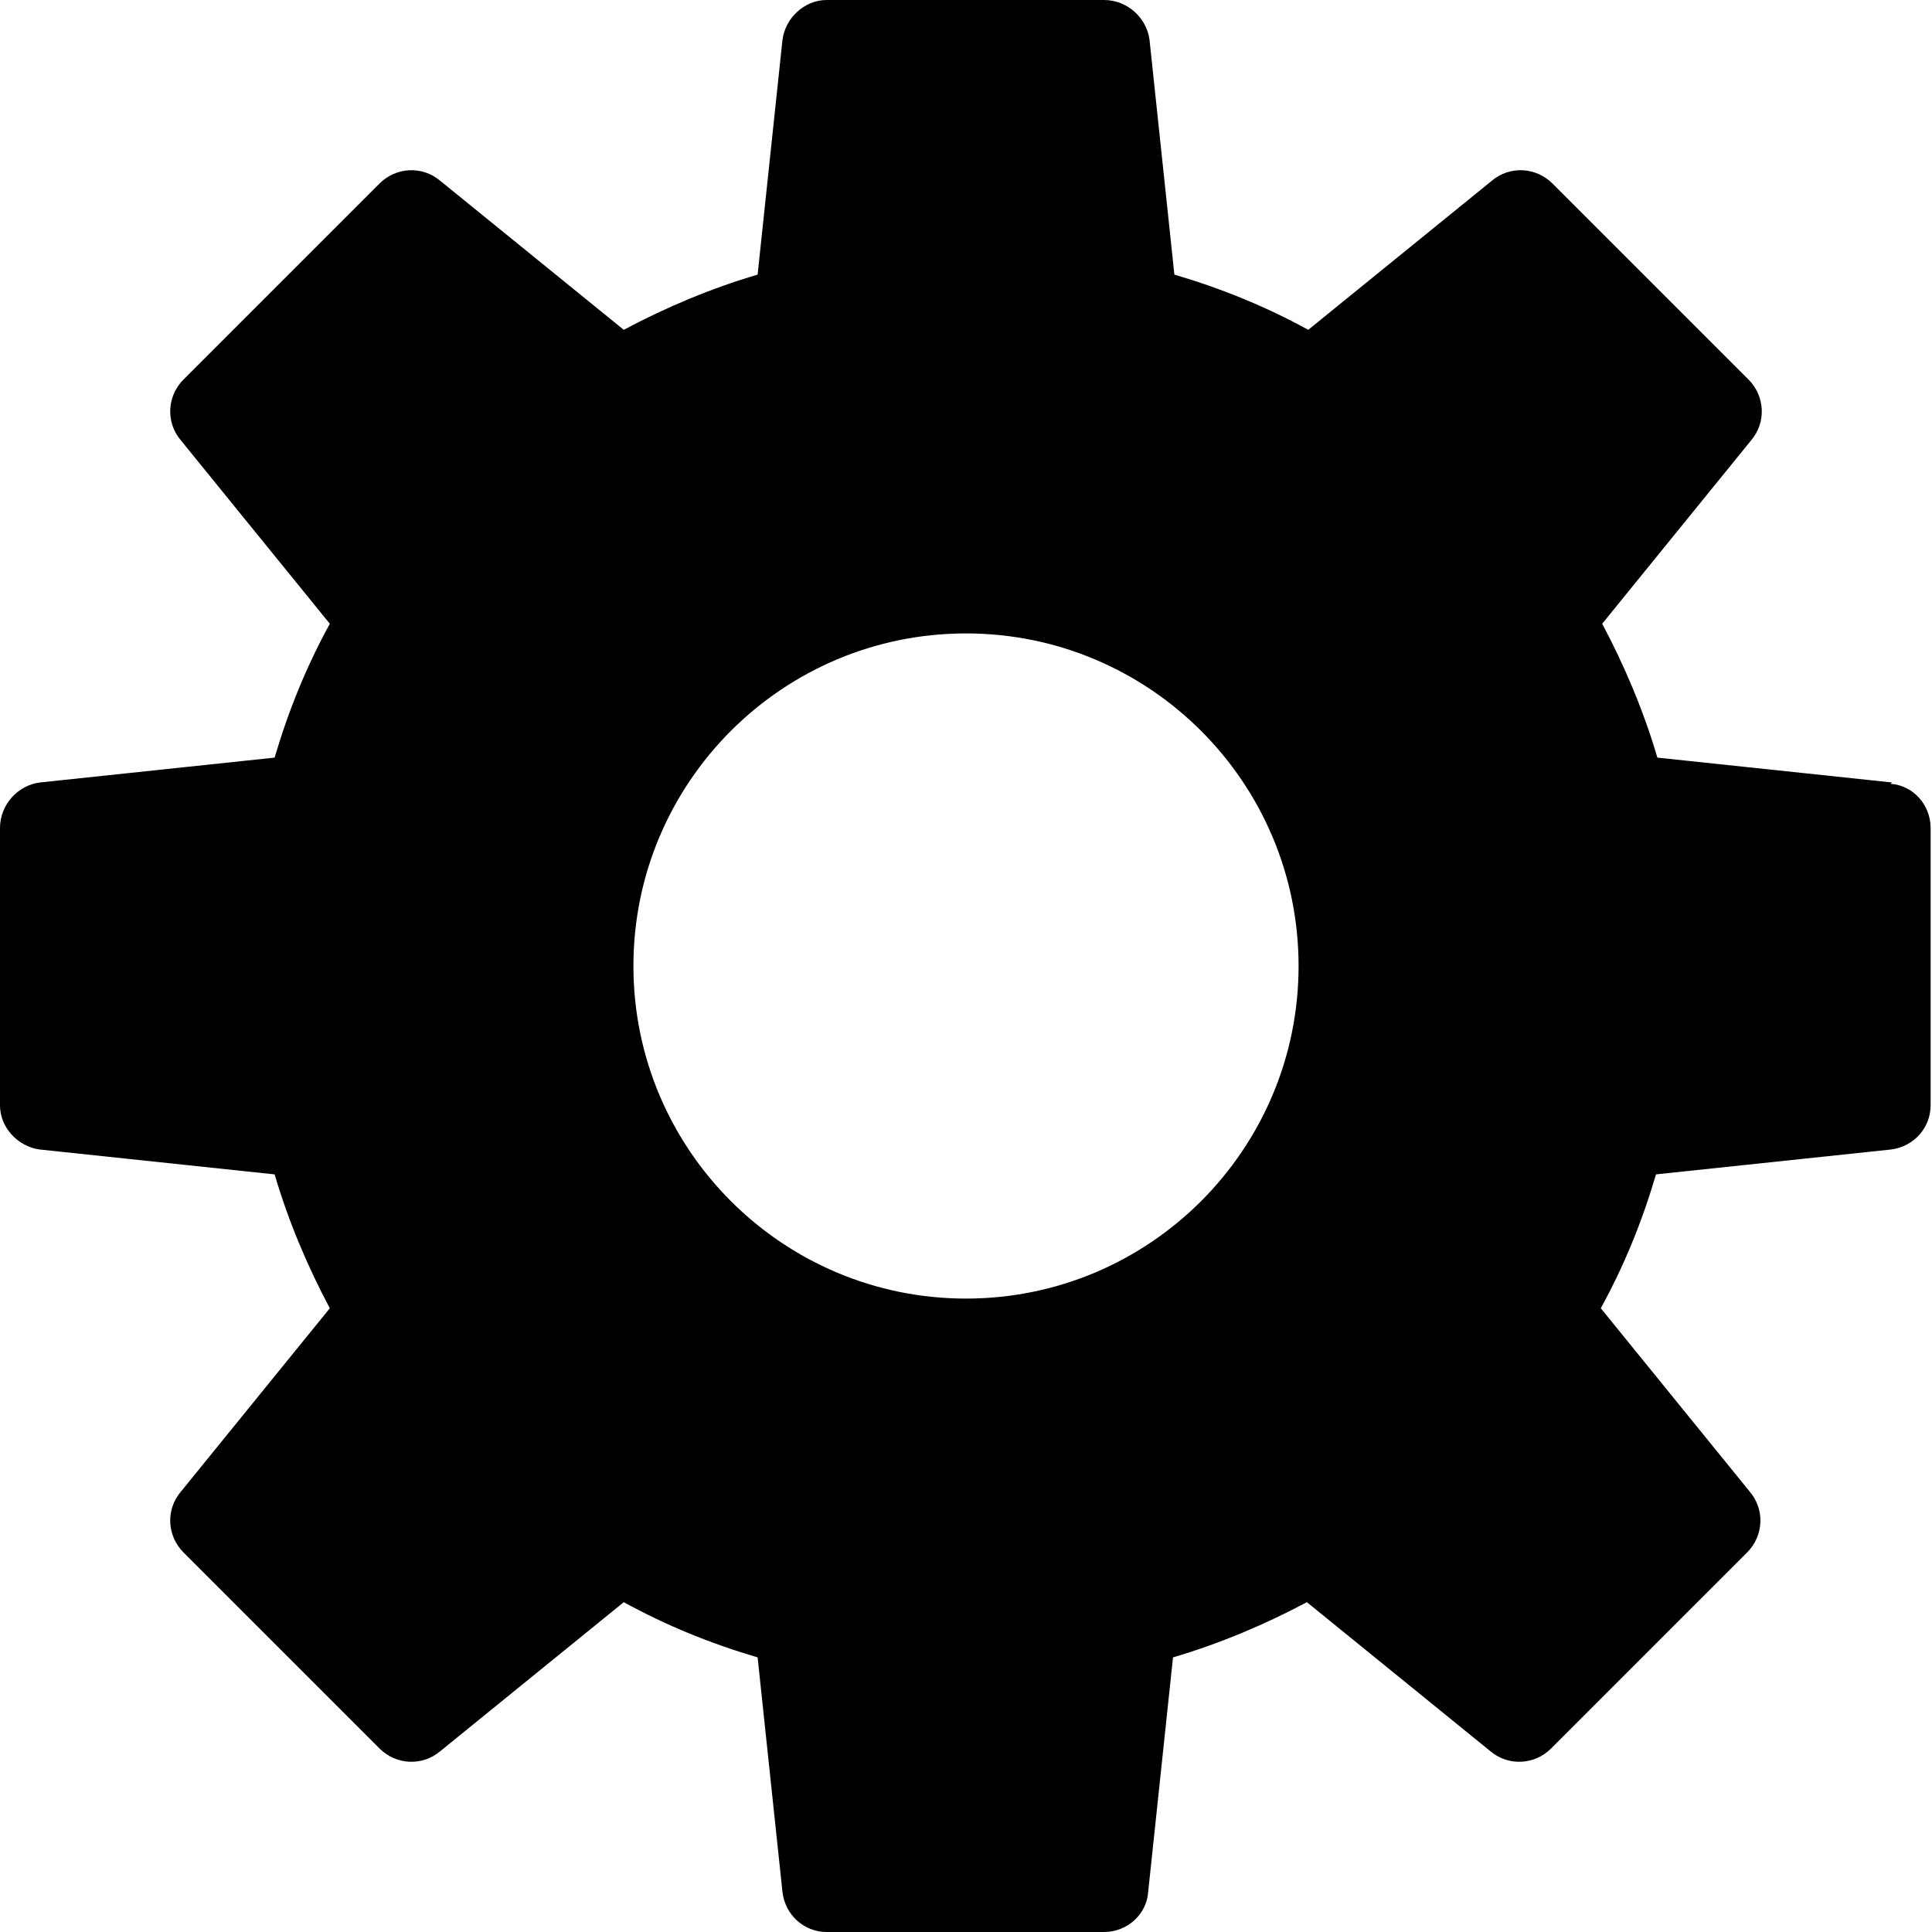 <svg xmlns="http://www.w3.org/2000/svg" viewBox="0 0 14 14">
  <path d="M13.71,5.67l-1.7-.18c-.1-.34-.24-.67-.4-.97l1.08-1.33c.11-.13,.1-.32-.02-.44l-1.42-1.42c-.12-.12-.31-.13-.44-.02l-1.33,1.08c-.31-.17-.63-.3-.97-.4l-.18-1.7C8.31,.13,8.17,0,8,0h-2.01C5.83,0,5.69,.13,5.67,.29l-.18,1.7c-.34,.1-.67,.24-.97,.4l-1.33-1.08c-.13-.11-.32-.1-.44,.02l-1.42,1.42c-.12,.12-.13,.31-.02,.44l1.08,1.33c-.17,.31-.3,.63-.4,.97l-1.7,.18C.13,5.69,0,5.83,0,6v2.01C0,8.17,.13,8.31,.29,8.33l1.7,.18c.1,.34,.24,.67,.4,.97l-1.08,1.33c-.11,.13-.1,.32,.02,.44l1.42,1.42c.12,.12,.31,.13,.44,.02l1.33-1.08c.31,.17,.63,.3,.97,.4l.18,1.7c.02,.17,.16,.29,.32,.29h2.01c.17,0,.31-.13,.32-.29l.18-1.7c.34-.1,.67-.24,.97-.4l1.33,1.08c.13,.11,.32,.1,.44-.02l1.42-1.42c.12-.12,.13-.31,.02-.44l-1.08-1.33c.17-.31,.3-.63,.4-.97l1.7-.18c.17-.02,.29-.16,.29-.32v-2.01c0-.17-.13-.31-.29-.32Zm-6.71,3.74c-1.33,0-2.41-1.08-2.41-2.41s1.08-2.41,2.41-2.41,2.41,1.08,2.41,2.41-1.08,2.41-2.41,2.41Z"/>
</svg>